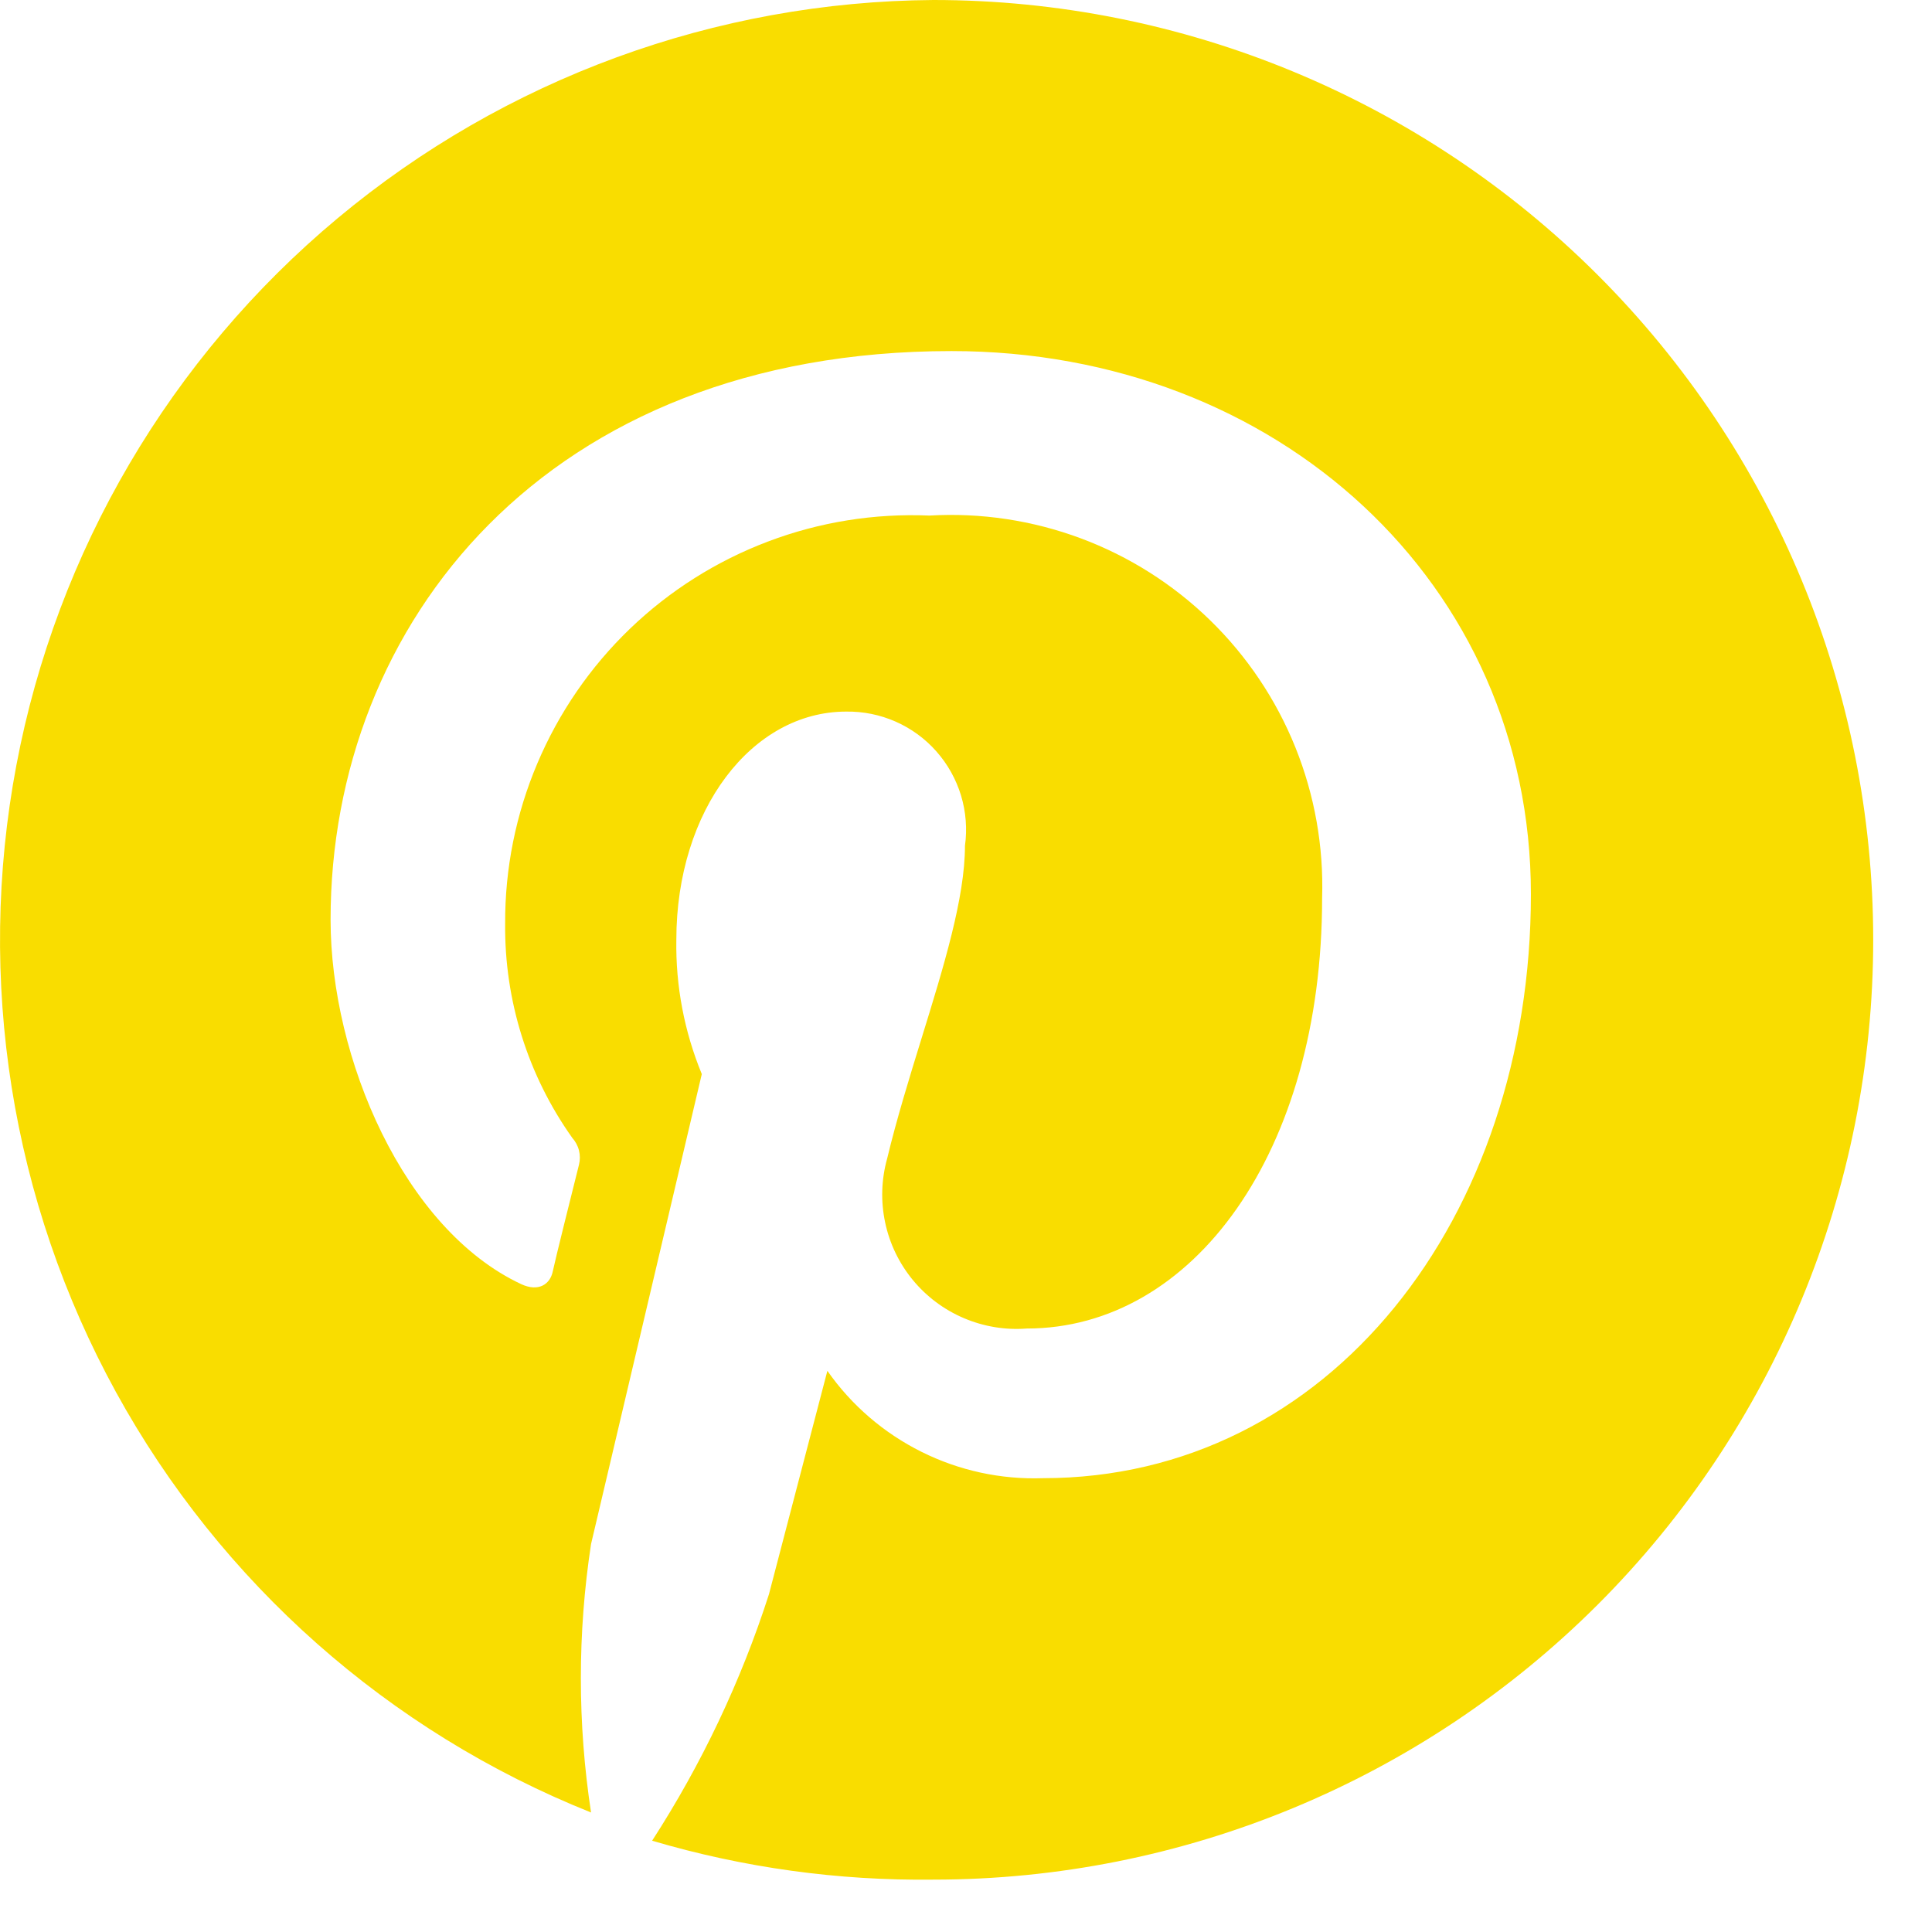 <svg width="28" height="28" viewBox="0 0 28 28" fill="none" xmlns="http://www.w3.org/2000/svg">
<path d="M13.528 0C10.37 0.022 7.318 1.14 4.893 3.163C2.469 5.186 0.823 7.989 0.237 11.092C-0.349 14.195 0.161 17.405 1.68 20.174C3.2 22.942 5.634 25.096 8.566 26.268C8.369 24.979 8.369 23.666 8.566 22.377L10.171 15.566C9.917 14.95 9.791 14.287 9.802 13.621C9.802 11.733 10.901 10.313 12.263 10.313C12.51 10.309 12.754 10.359 12.98 10.458C13.206 10.558 13.408 10.705 13.571 10.89C13.735 11.075 13.856 11.293 13.928 11.529C13.999 11.765 14.019 12.014 13.985 12.258C13.985 13.011 13.678 14.006 13.355 15.051C13.177 15.627 12.995 16.218 12.857 16.792C12.773 17.093 12.763 17.41 12.828 17.716C12.892 18.022 13.03 18.308 13.228 18.549C13.427 18.791 13.681 18.981 13.968 19.103C14.256 19.226 14.569 19.278 14.88 19.254C17.293 19.254 19.161 16.695 19.161 13.017C19.185 12.27 19.053 11.526 18.774 10.832C18.495 10.139 18.074 9.511 17.538 8.989C17.003 8.468 16.364 8.063 15.664 7.802C14.963 7.541 14.216 7.428 13.47 7.472C12.673 7.438 11.877 7.565 11.131 7.848C10.385 8.13 9.704 8.56 9.129 9.113C8.554 9.666 8.098 10.33 7.787 11.065C7.476 11.799 7.317 12.589 7.321 13.387C7.31 14.498 7.65 15.585 8.294 16.491C8.34 16.543 8.374 16.605 8.391 16.673C8.408 16.741 8.408 16.812 8.391 16.88C8.284 17.308 8.05 18.242 8.011 18.427C7.973 18.611 7.807 18.728 7.554 18.611C5.852 17.814 4.791 15.333 4.791 13.329C4.791 9.038 7.914 5.088 13.79 5.088C18.509 5.088 22.187 8.454 22.187 12.959C22.187 17.648 19.268 21.423 15.114 21.423C14.505 21.444 13.9 21.313 13.355 21.041C12.809 20.769 12.34 20.366 11.991 19.867L11.144 23.106C10.739 24.365 10.169 25.566 9.451 26.677C10.774 27.068 12.148 27.258 13.528 27.241C17.14 27.241 20.605 25.806 23.159 23.252C25.713 20.697 27.148 17.233 27.148 13.621C27.148 10.008 25.713 6.544 23.159 3.989C20.605 1.435 17.14 0 13.528 0Z" fill="#F9DD00"/>
</svg>
